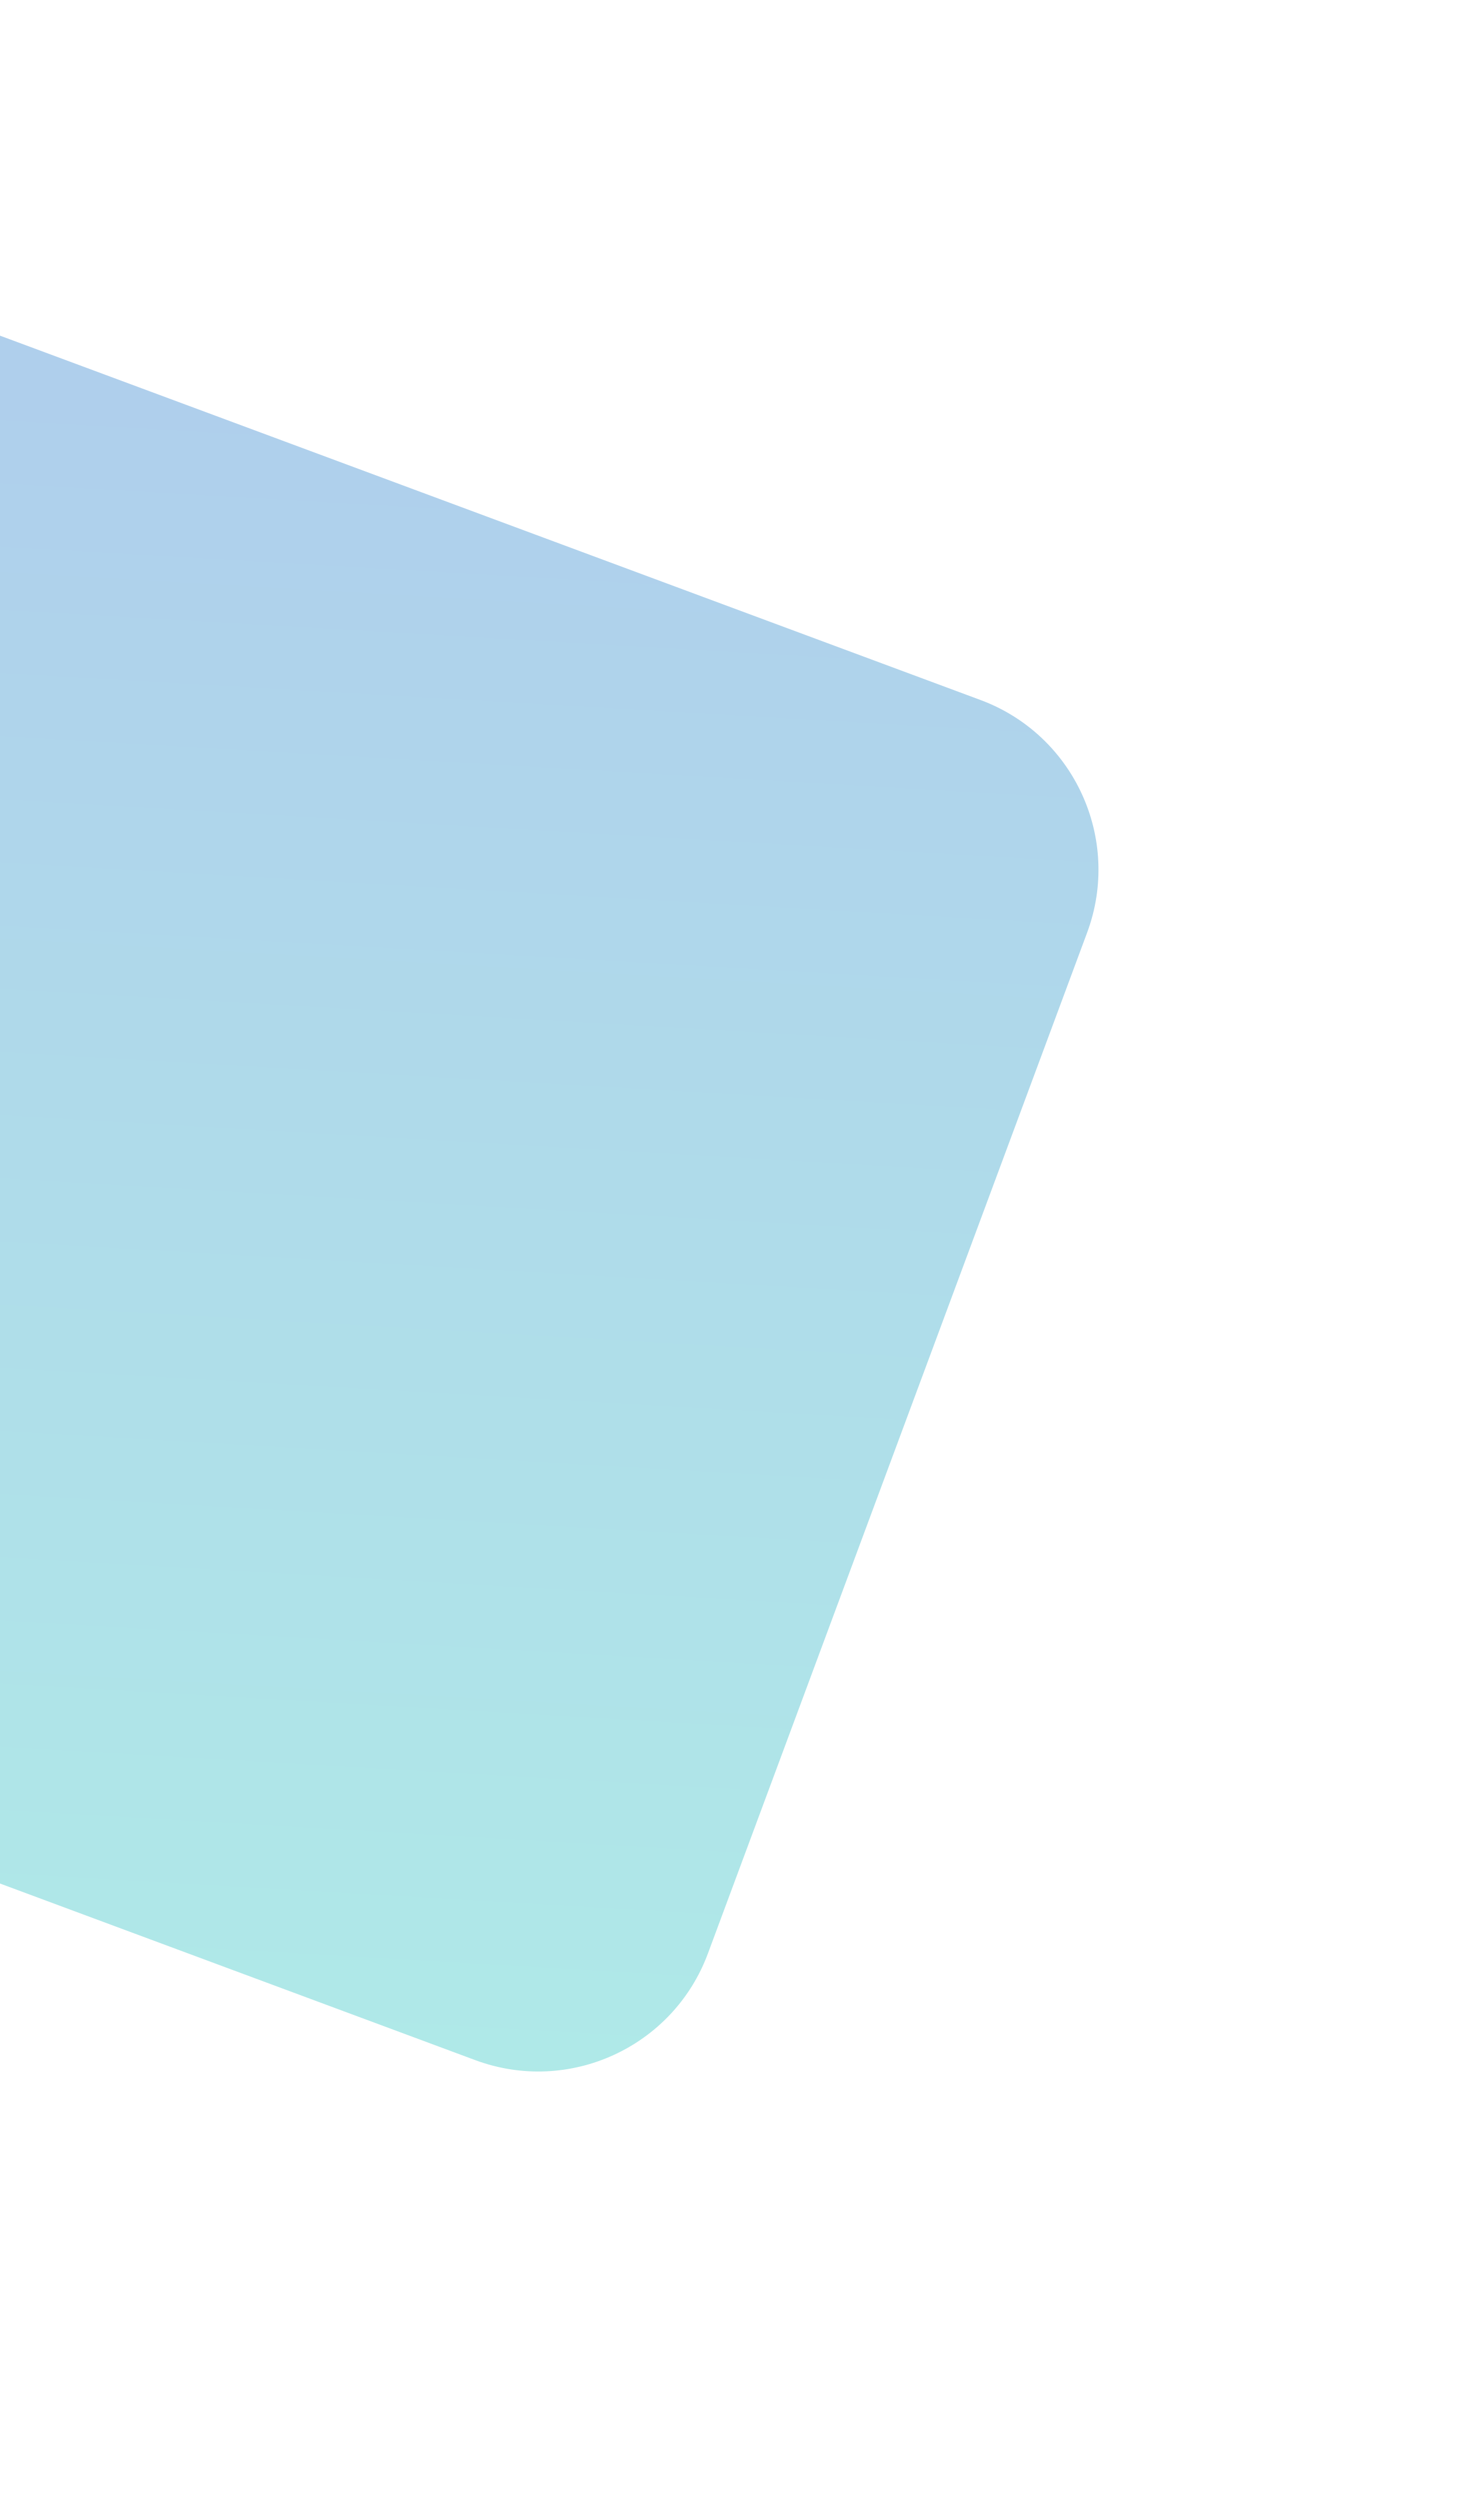 <svg width="129" height="221" viewBox="0 0 129 221" fill="none" xmlns="http://www.w3.org/2000/svg">
<g clip-path="url(#clip0)">
<path d="M-48.219 148.591C-56.502 145.514 -60.722 136.304 -57.645 128.021L-24.119 37.781C-21.041 29.498 -11.831 25.277 -3.548 28.355L86.692 61.881C94.975 64.959 99.195 74.169 96.118 82.452L62.591 172.692C59.514 180.975 50.304 185.195 42.021 182.118L-48.219 148.591Z" fill="url(#paint0_linear)"/>
</g>
<defs>
<linearGradient id="paint0_linear" x1="19.19" y1="197.403" x2="28.5" y2="35.999" gradientUnits="userSpaceOnUse">
<stop stop-color="#AFECE7"/>
<stop offset="1" stop-color="#AFCFEC"/>
</linearGradient>
<clipPath id="clip0">
<rect width="129" height="221" fill="white"/>
</clipPath>
</defs>
</svg>

